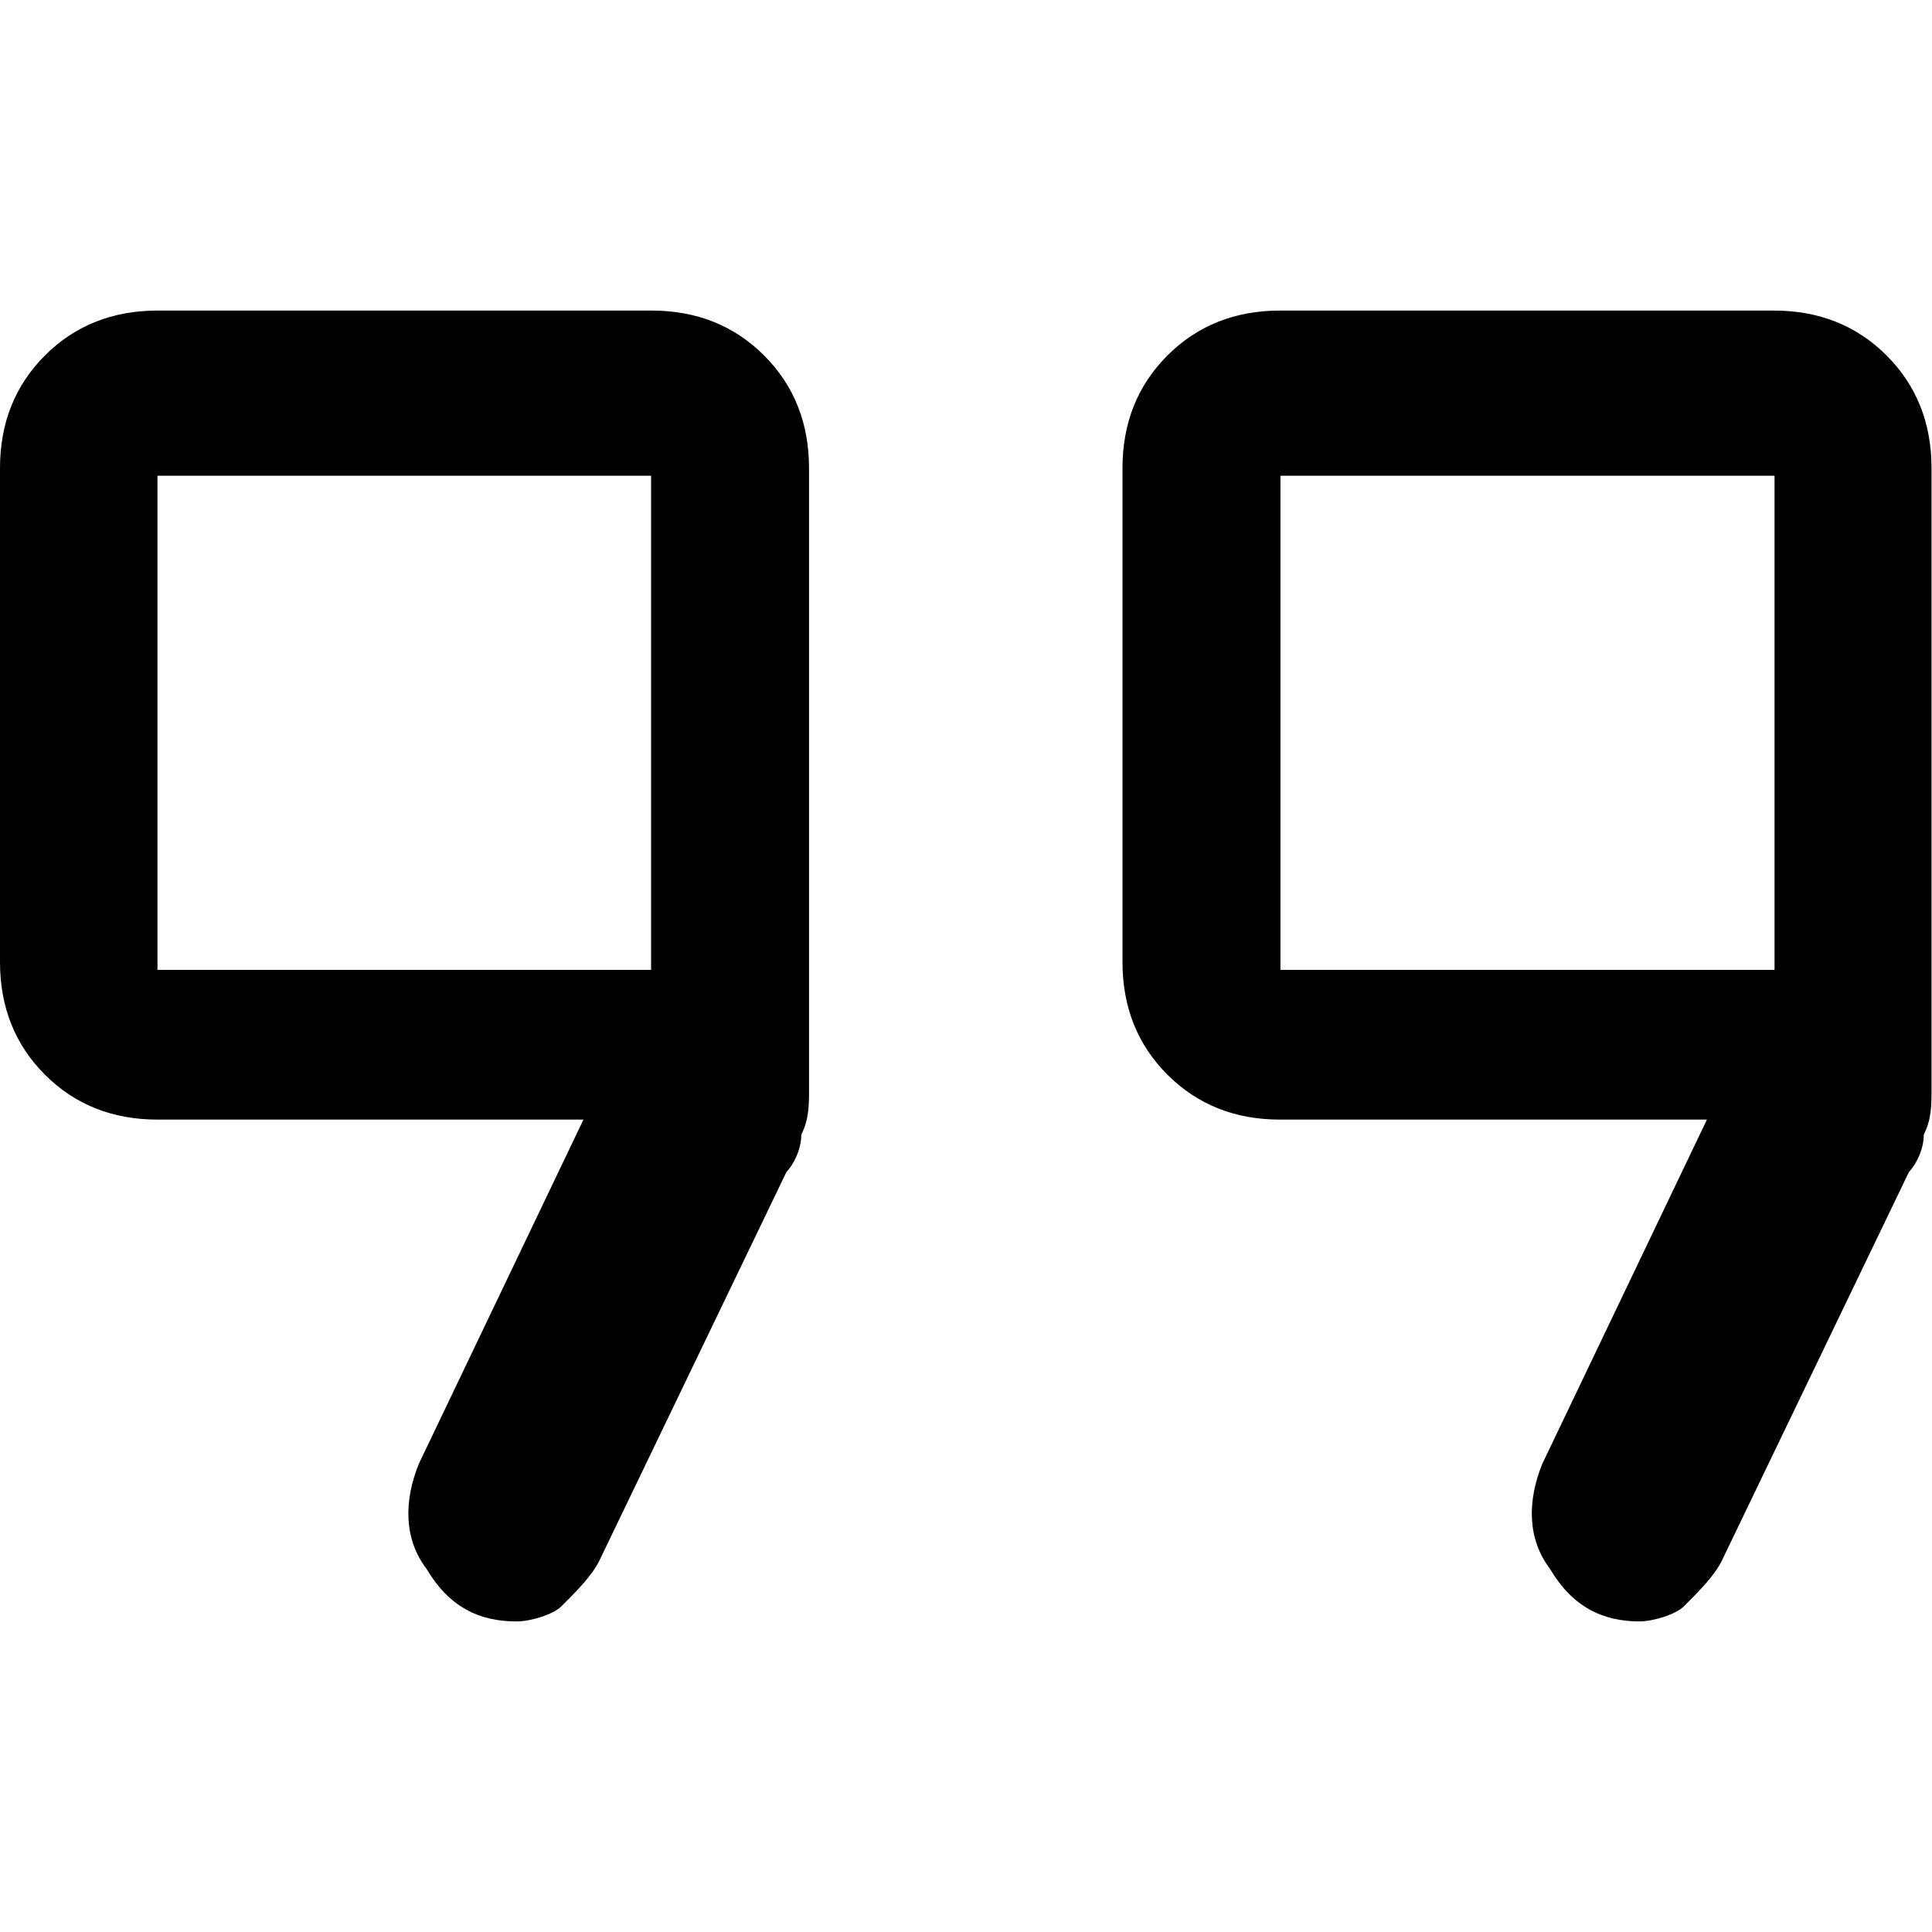 <?xml version="1.0" encoding="UTF-8"?><svg id="Layer_1" xmlns="http://www.w3.org/2000/svg" viewBox="0 0 40 40"><defs><style>.cls-1{fill:none;}</style></defs><rect class="cls-1" x="0" y="0" width="40" height="40"/><path d="m26.51,20.08h10.23v-10.23h-10.23v10.23Zm-23.26,0h10.23v-10.23H3.26c0-.16,0,10.23,0,10.23Zm30.7,13.49c-.78,0-1.4-.31-1.86-1.09-.47-.62-.47-1.4-.16-2.17l3.41-7.13h-8.84c-.93,0-1.71-.31-2.33-.93s-.93-1.4-.93-2.33v-10.23c0-.93.31-1.71.93-2.33s1.4-.93,2.33-.93h10.23c.93,0,1.71.31,2.33.93.62.62.93,1.4.93,2.33v12.87c0,.31,0,.62-.16.93,0,.31-.16.62-.31.78l-3.88,8.06c-.16.31-.47.62-.78.93-.16.16-.62.31-.93.31Zm-23.26,0c-.78,0-1.4-.31-1.86-1.09-.47-.62-.47-1.4-.16-2.17l3.41-7.13H3.26c-.93,0-1.71-.31-2.33-.93-.62-.62-.93-1.4-.93-2.33v-10.23c0-.93.31-1.71.93-2.33.62-.62,1.4-.93,2.33-.93h10.23c.93,0,1.71.31,2.33.93.62.62.93,1.4.93,2.33v12.87c0,.31,0,.62-.16.93,0,.31-.16.62-.31.78l-3.88,8.06c-.16.31-.47.62-.78.93-.16.16-.62.31-.93.31Z"/></svg>